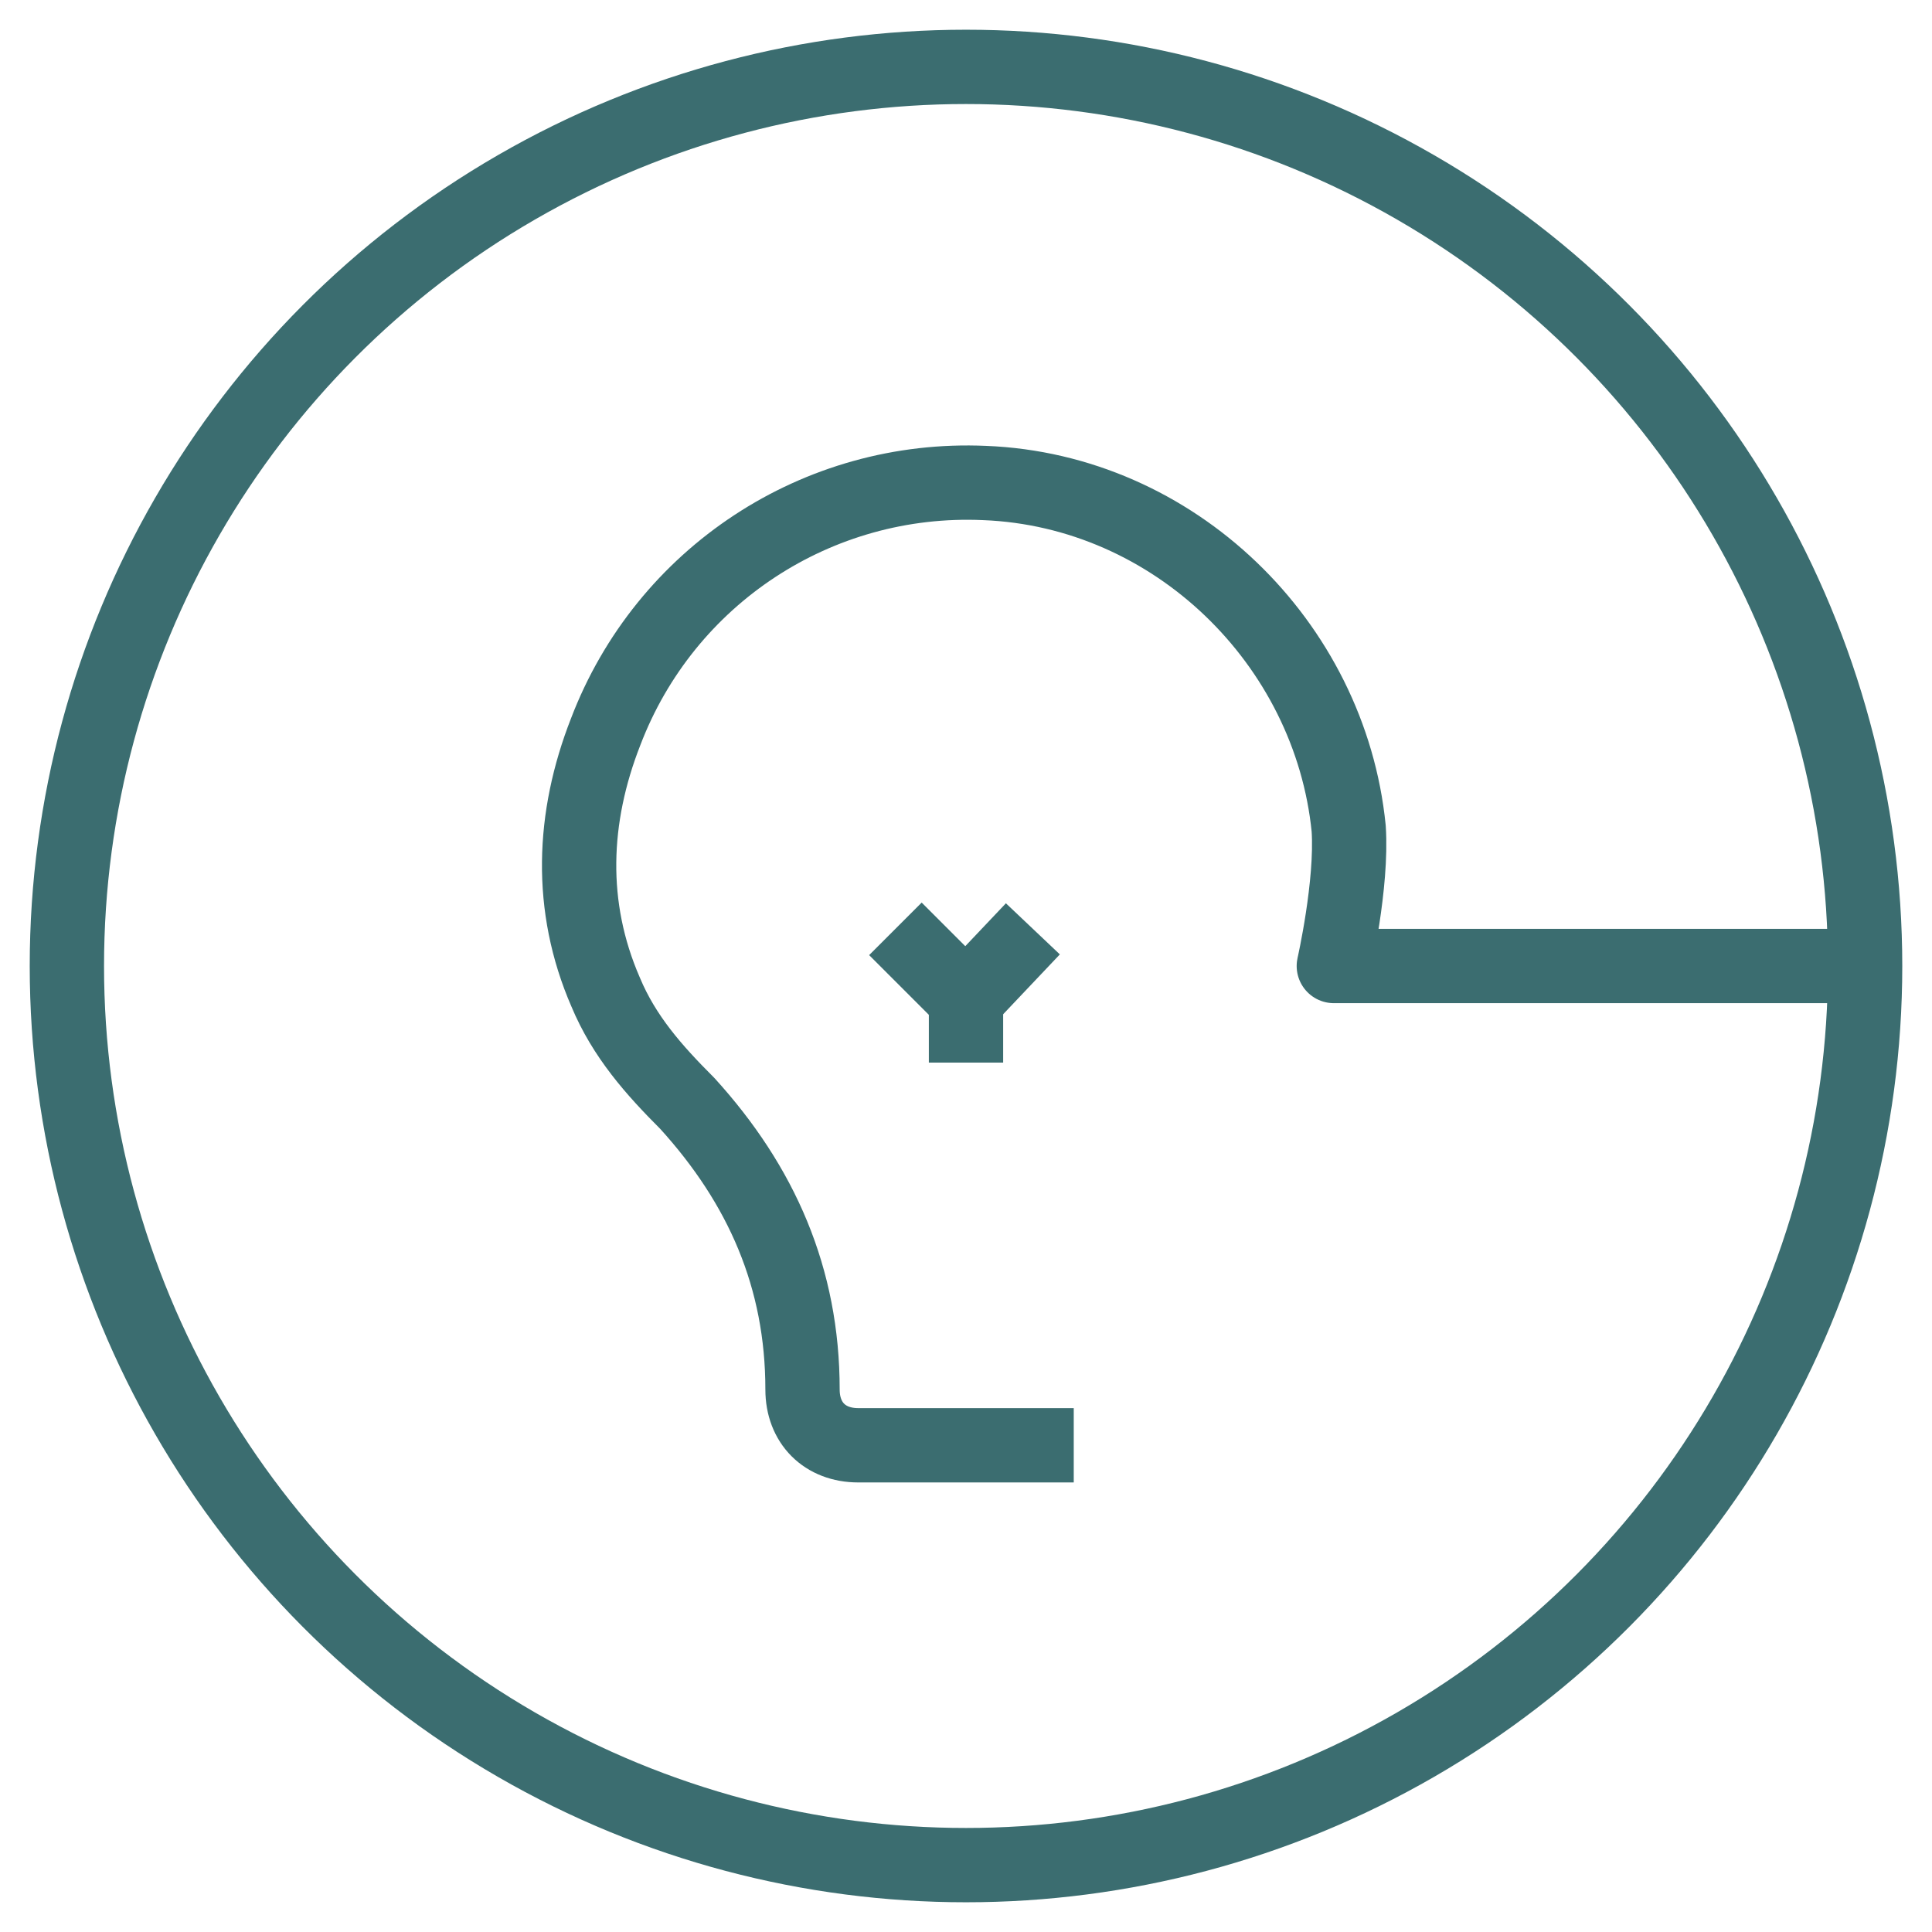 <?xml version="1.0" encoding="utf-8"?>
<!-- Generator: Adobe Illustrator 25.0.1, SVG Export Plug-In . SVG Version: 6.00 Build 0)  -->
<svg version="1.1" id="Capa_1" xmlns="http://www.w3.org/2000/svg" xmlns:xlink="http://www.w3.org/1999/xlink" x="0px" y="0px"
	 viewBox="0 0 52 52" style="enable-background:new 0 0 52 52;" xml:space="preserve">
<style type="text/css">
	.st0{fill:none;stroke:#FFFFFF;stroke-width:2;stroke-miterlimit:10;}
	.st1{fill-rule:evenodd;clip-rule:evenodd;fill:#FFFFFF;}
	.st2{fill:none;stroke:#FFFFFF;stroke-linejoin:round;stroke-miterlimit:10;}
	.st3{fill:none;stroke:#FFFFFF;stroke-width:2;stroke-linejoin:round;stroke-miterlimit:10;}
	.st4{fill-rule:evenodd;clip-rule:evenodd;fill:none;stroke:#FFFFFF;stroke-width:2;stroke-linejoin:round;stroke-miterlimit:10;}
	.st5{fill:#FFFFFF;}
	.st6{fill:none;stroke:#3B6D70;stroke-width:2;stroke-linejoin:round;stroke-miterlimit:10;}
	.st7{fill-rule:evenodd;clip-rule:evenodd;fill:#3B6D70;}
	.st8{fill:none;stroke:#3B6D70;stroke-linejoin:round;stroke-miterlimit:10;}
	.st9{fill-rule:evenodd;clip-rule:evenodd;fill:none;stroke:#3B6D70;stroke-width:2;stroke-linejoin:round;stroke-miterlimit:10;}
	.st10{fill:#3B6D70;}
</style>
<g>
	<circle class="st6" cx="26" cy="26" r="24.2"/>
	<g>
		<polyline class="st6" points="24.1,25 26,26.9 27.8,25 		"/>
		<line class="st6" x1="26" y1="28.6" x2="26" y2="26.9"/>
	</g>
	<path class="st6" d="M50.2,26H35.9c0,0,0.5-2.2,0.4-3.7c-0.5-5-4.7-9.1-9.8-9.3c-4.5-0.2-8.6,2.5-10.2,6.7c-0.9,2.3-1,4.7,0,7
		c0.5,1.2,1.3,2.1,2.2,3c2,2.2,3.1,4.7,3.1,7.7c0,0.9,0.6,1.5,1.5,1.5c1,0,1.9,0,2.9,0c1,0,2,0,2.9,0"/>
</g>
</svg>
